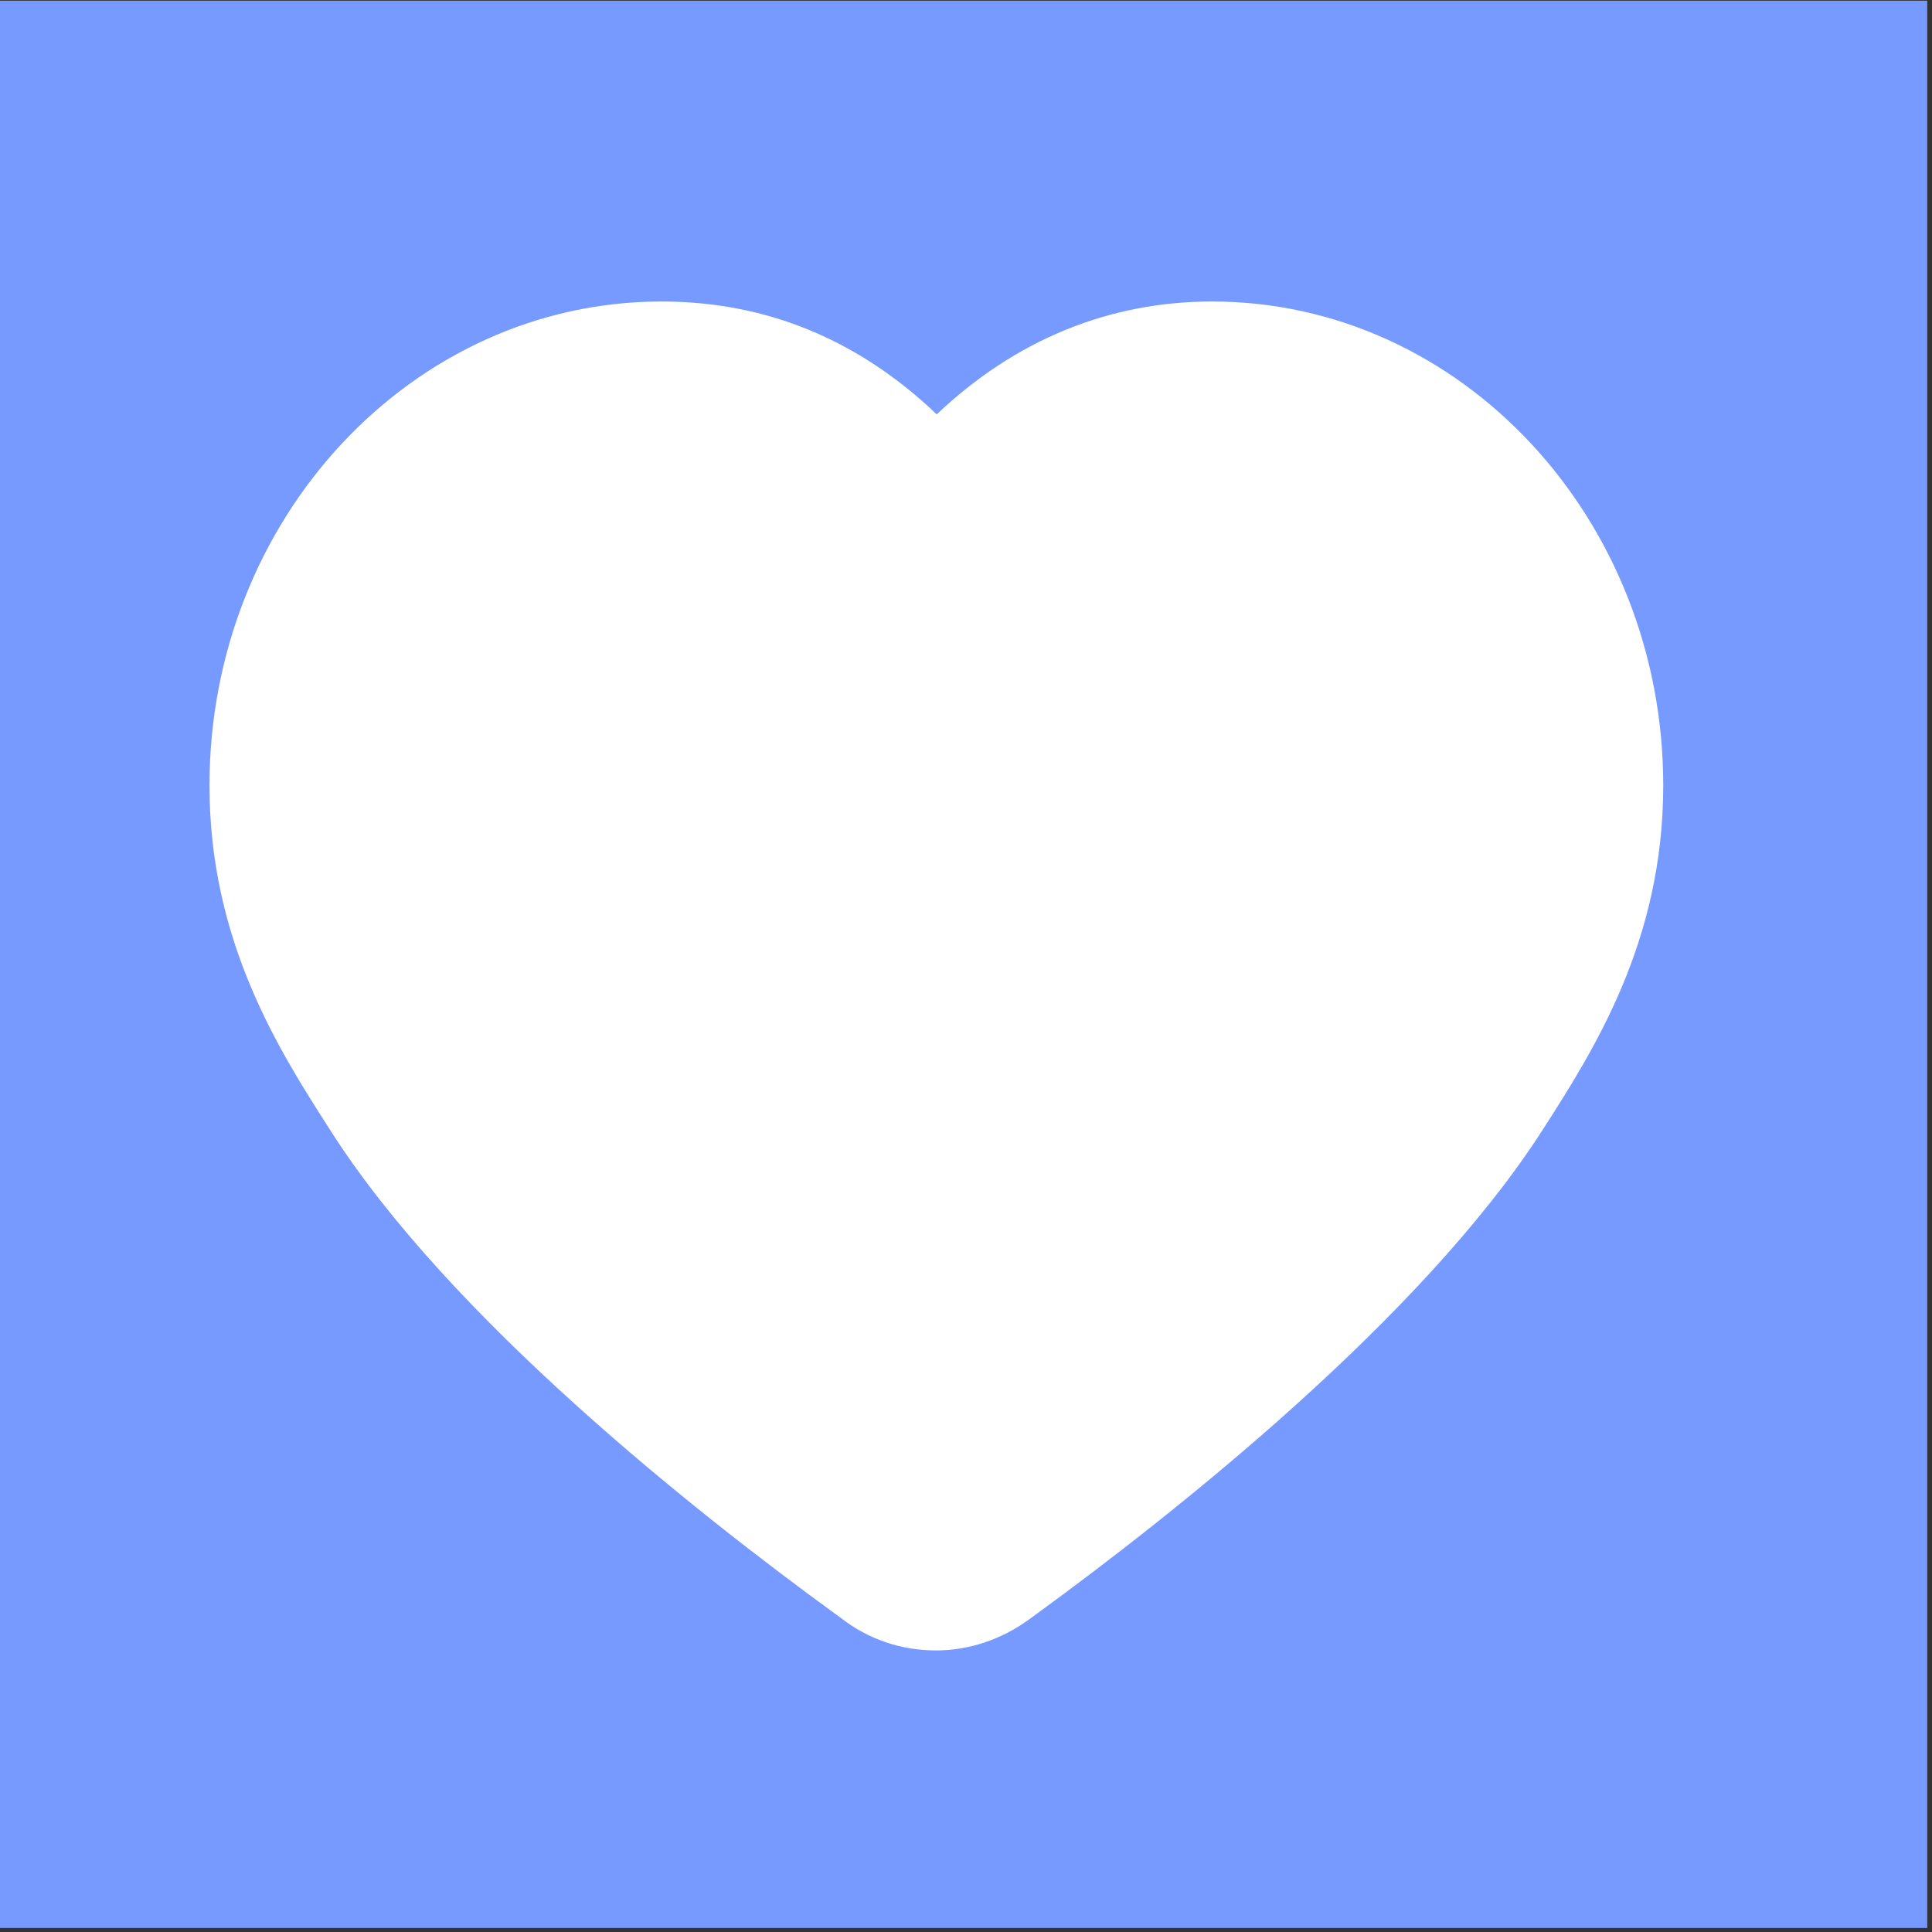 <svg t="1570802334571" class="icon" viewBox="0 0 1024 1024" version="1.1" xmlns="http://www.w3.org/2000/svg" p-id="4841" width="200" height="200"><rect x="0" y="0" width="1024" height="1024" fill="#333333" stroke="none"/><path d="M0 0.376h1021.478v1021.493H0z" fill="#769AFF" p-id="4842"></path><path d="M0 0.376l1021.478 1021.493M0 1021.869L1021.478 0.376" fill="#769AFF" p-id="4843"></path><path d="M642.39 159.803c-54.766 0-104.459 20.512-145.895 59.816-41.652-39.73-90.544-59.816-145.866-59.816-132.116 0-239.596 115.087-239.596 256.531 0 82.835 36.941 140.454 64.035 182.713 63.421 99.756 194.671 203.261 267.267 256.069l3.367 2.457c14.45 11.235 31.862 17.188 50.373 17.188 17.434 0 34.456-5.657 49.231-16.336l0.946-0.701c0.6-0.455 1.785-1.322 3.497-2.565 72.575-52.923 203.868-156.551 267.882-256.3 26.971-42.071 63.92-99.691 63.92-182.525 0-141.444-107.291-256.531-239.162-256.531z" fill="#FFFFFF" p-id="4844"></path></svg>